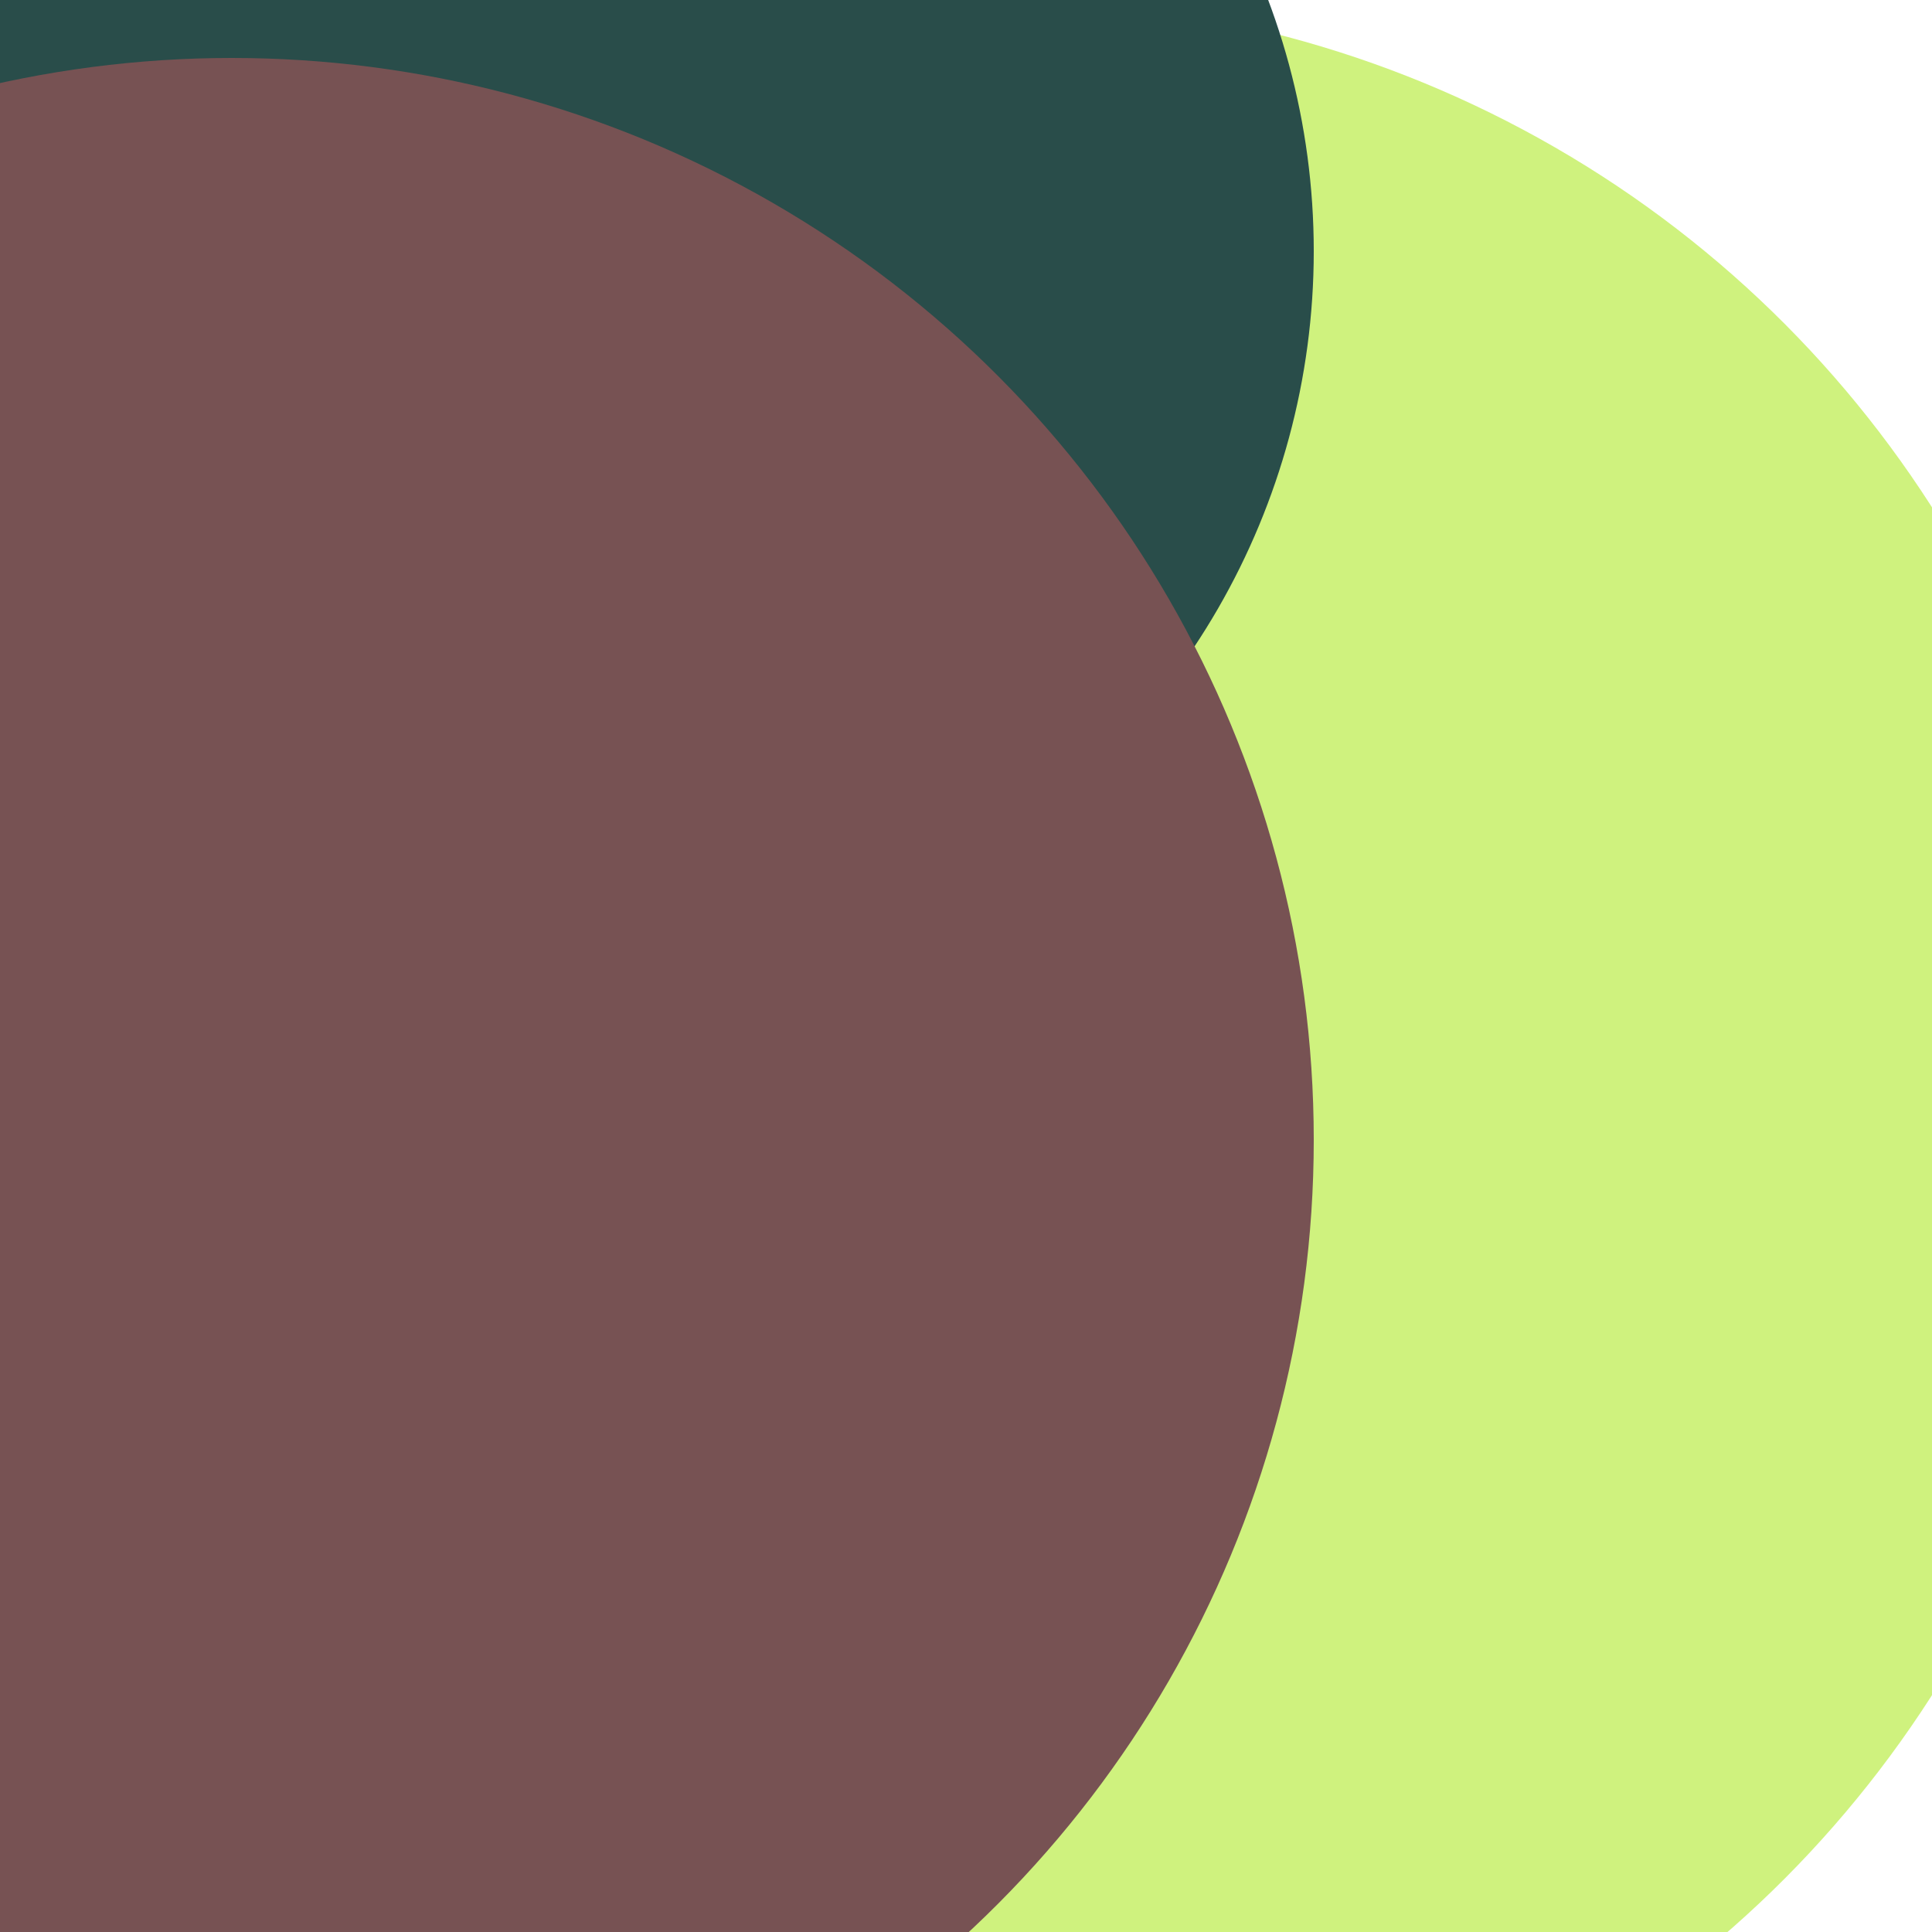<svg xmlns="http://www.w3.org/2000/svg" preserveAspectRatio="xMinYMin meet" viewBox="0 0 777 777"><defs><filter id="f0" width="300%" height="300%" x="-100%" y="-100%"><feGaussianBlur in="SourceGraphic" stdDeviation="388"/></filter><filter id="f1" width="300%" height="300%" x="-100%" y="-100%"><feGaussianBlur in="SourceGraphic" stdDeviation="700"/></filter></defs><rect width="100%" height="100%" fill="#fff" /><circle cx="52%" cy="57%" r="57%" filter="url(#f1)" fill="#cff27e"></circle><circle cx="31%" cy="13%" r="37%" filter="url(#f1)" fill="#294d4a"></circle><circle cx="12%" cy="59%" r="56%" filter="url(#f0)" fill="#775253"></circle><circle cx="10%" cy="59%" r="18%" filter="url(#f0)" fill="#775253"></circle></svg>